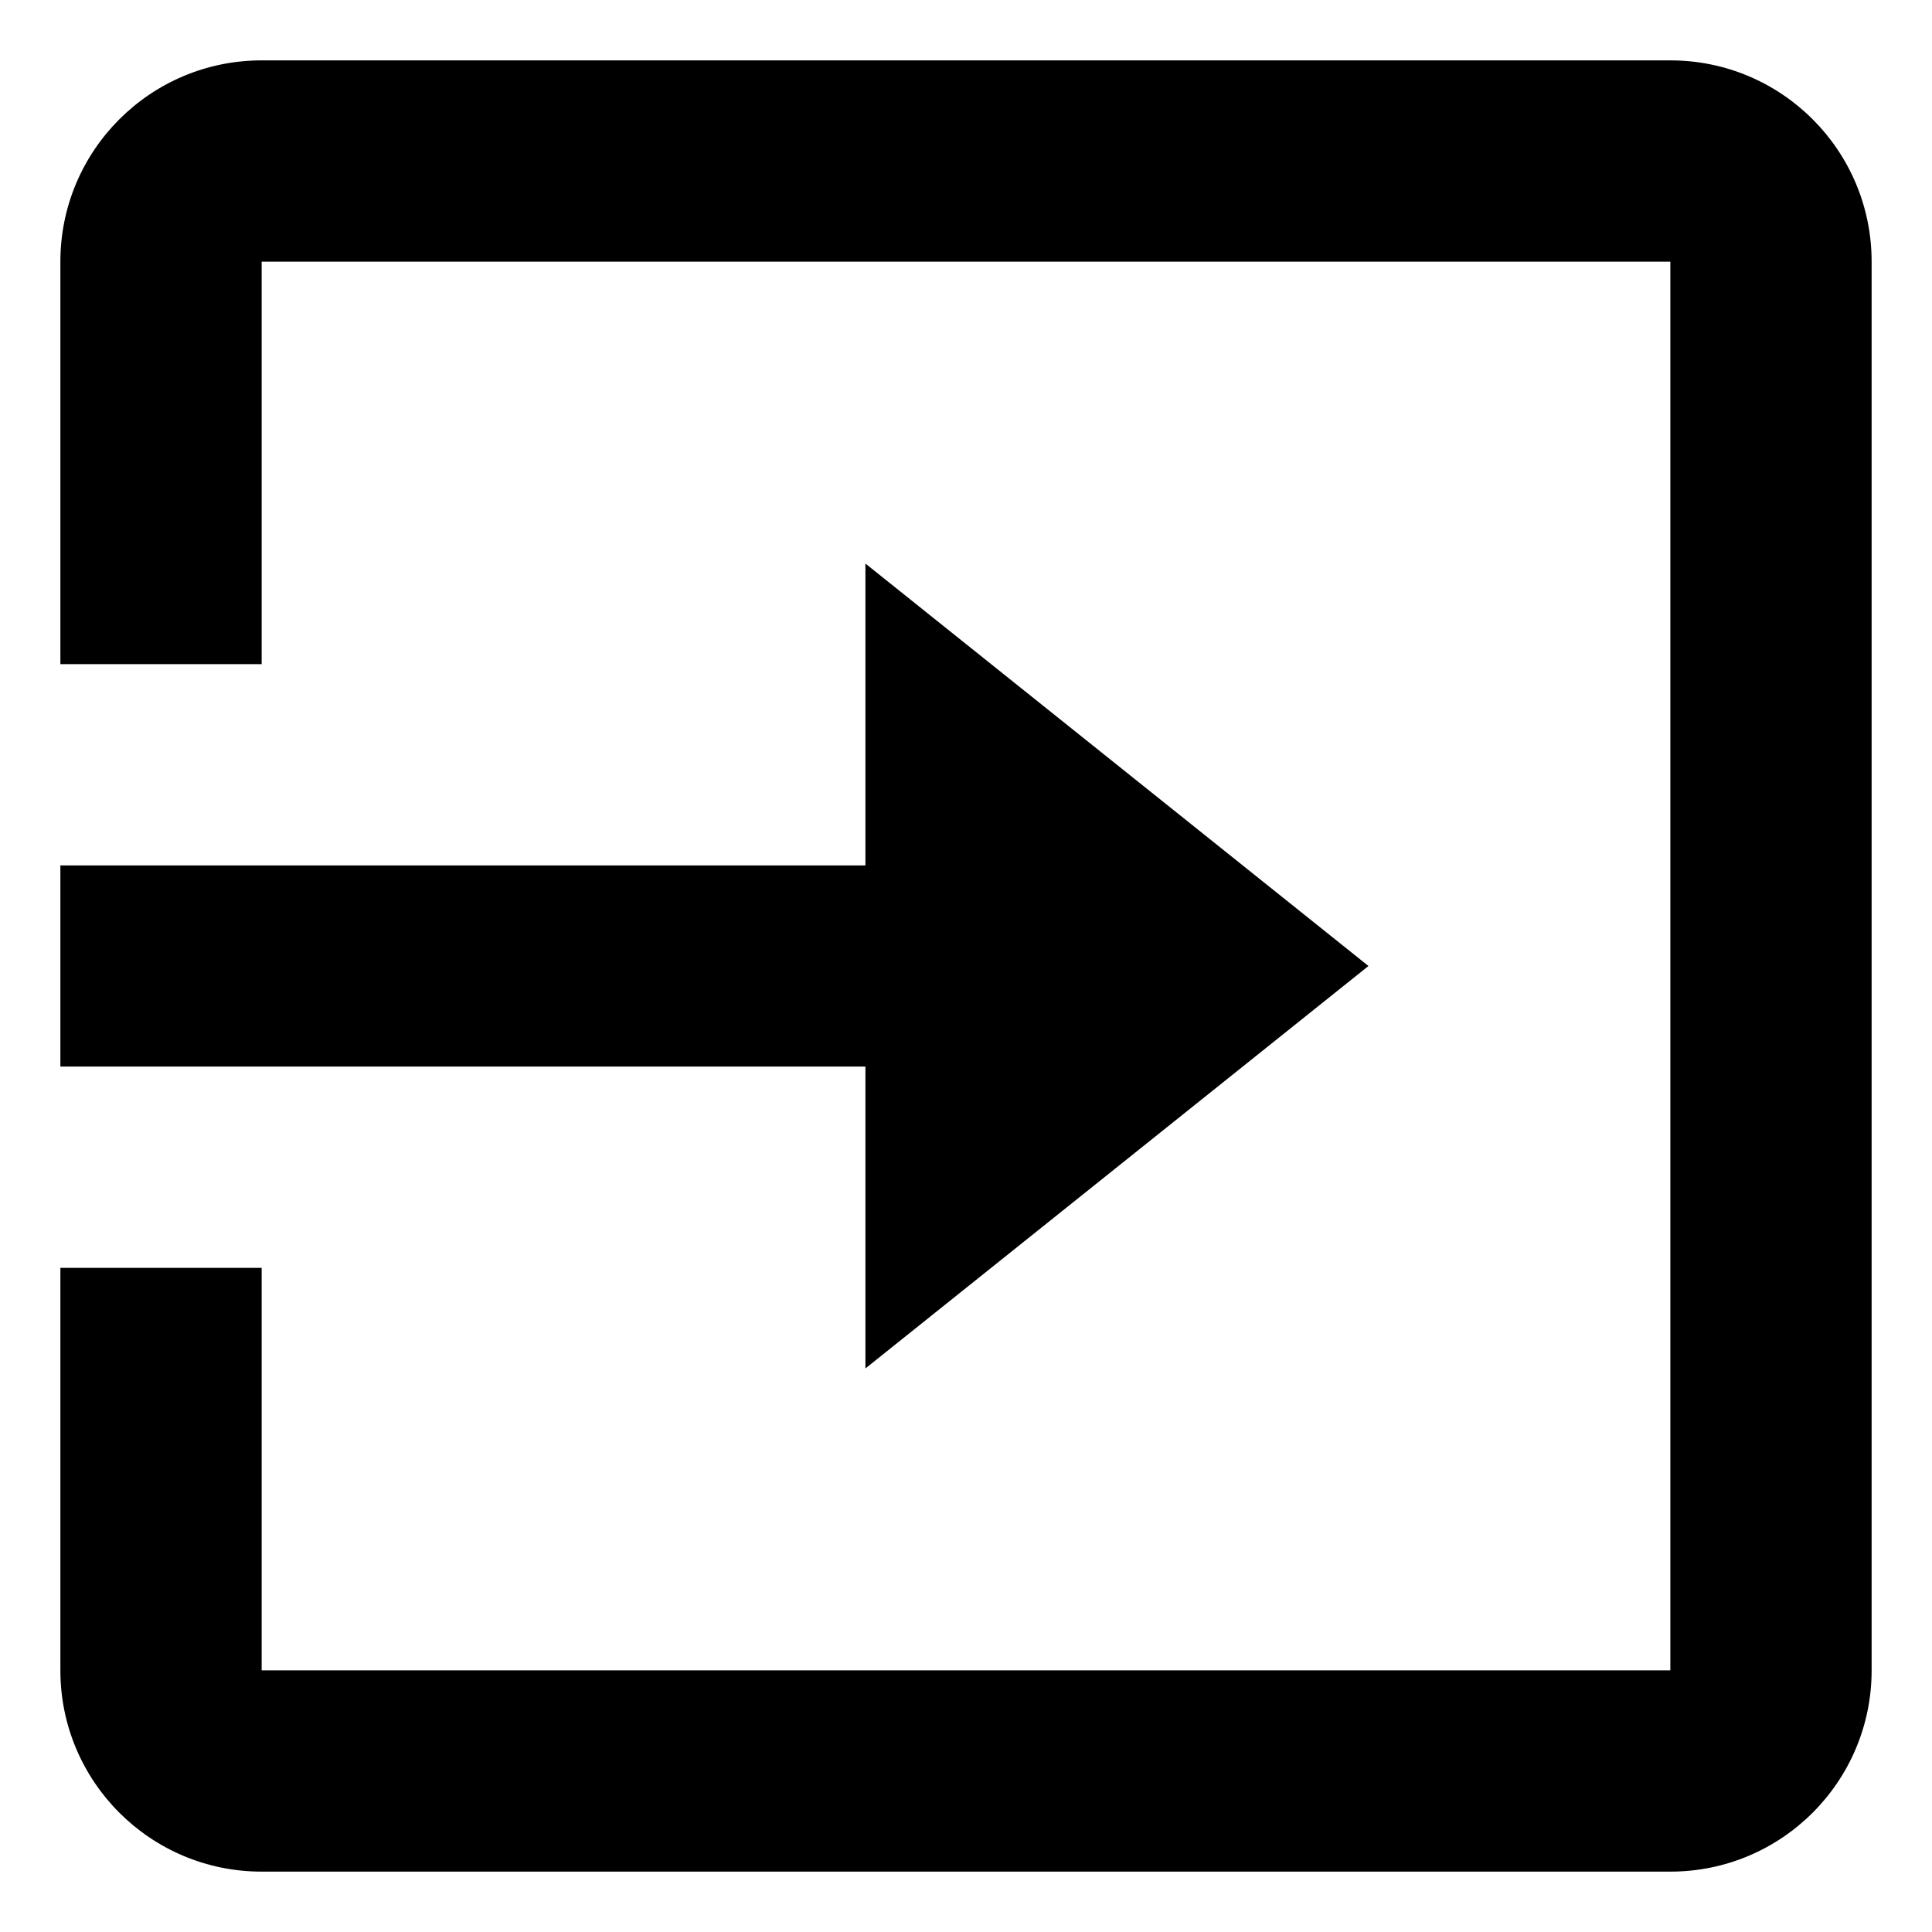 <svg width="16" height="16" viewBox="0 0 16 16" fill="none" xmlns="http://www.w3.org/2000/svg">
<path d="M13.833 15.5H2.167C1.246 15.5 0.5 14.754 0.5 13.833V10.5H2.167V13.833H13.833V2.167H2.167V5.5H0.5V2.167C0.5 1.246 1.246 0.5 2.167 0.5H13.833C14.754 0.5 15.5 1.246 15.5 2.167V13.833C15.5 14.754 14.754 15.5 13.833 15.5ZM7.167 11.333V8.833H0.5V7.167H7.167V4.667L11.333 8L7.167 11.333Z" fill="black"/>
</svg>
